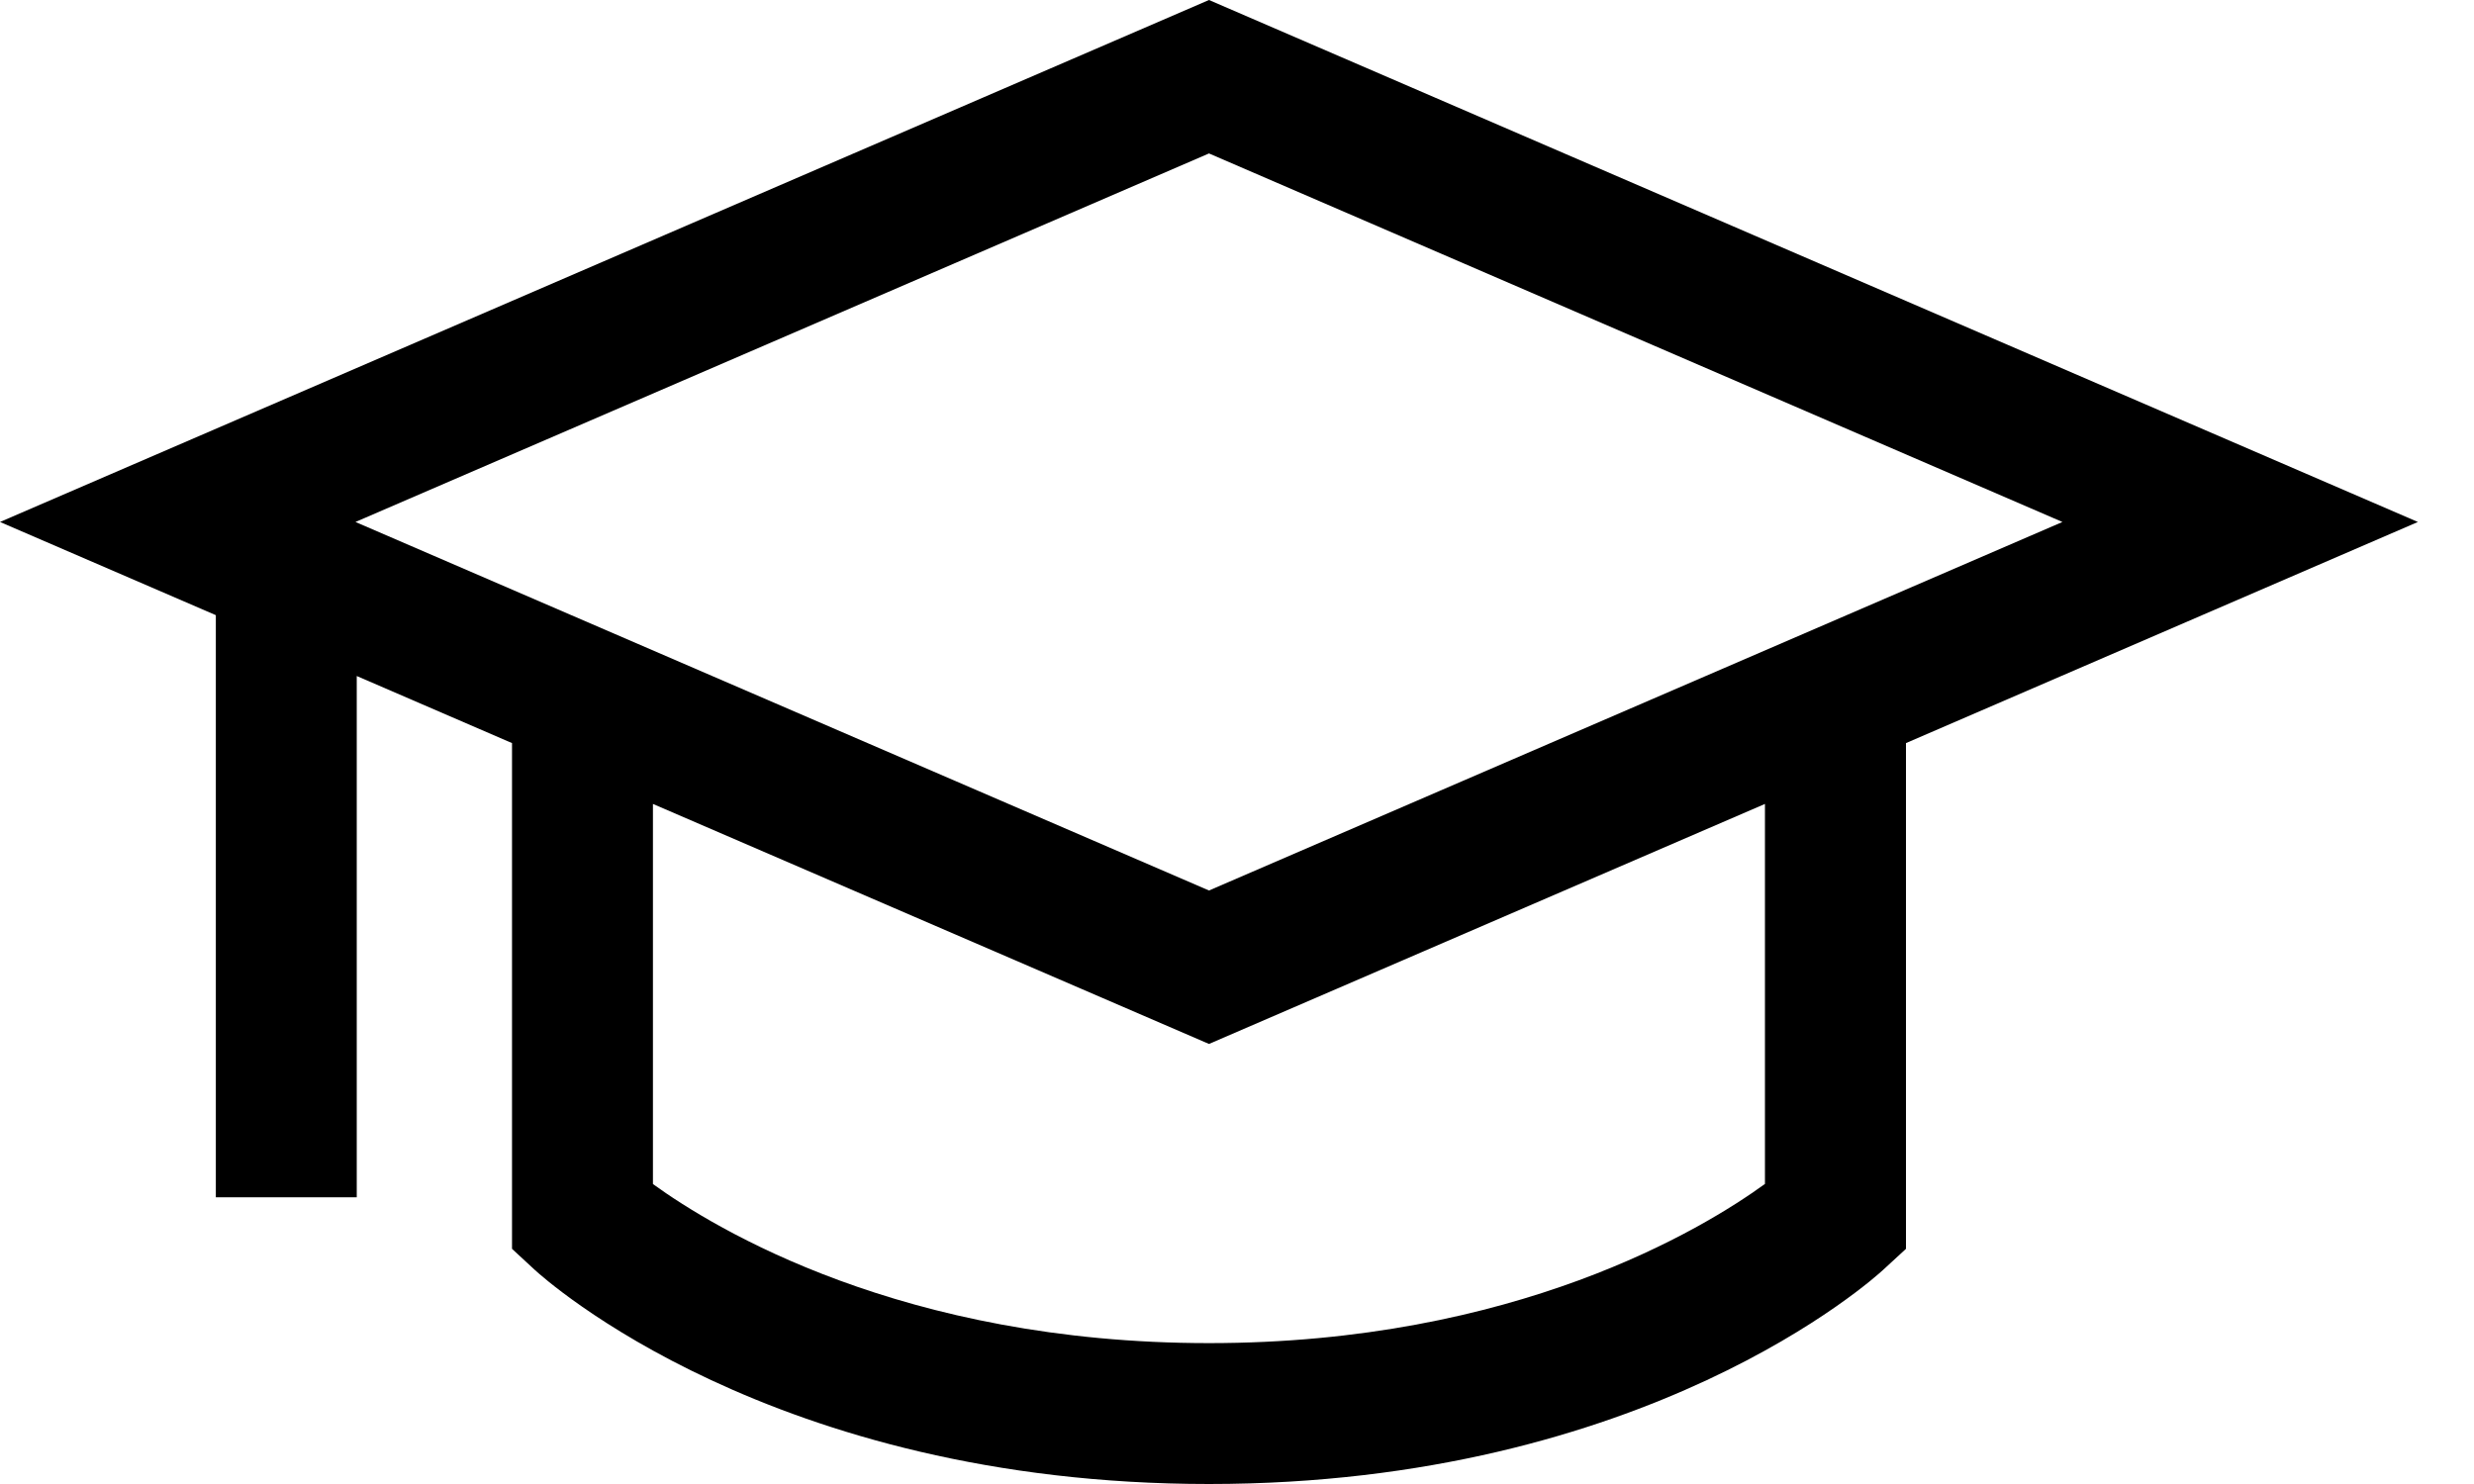 <svg viewBox="0 0 25 15" fill="none" xmlns="http://www.w3.org/2000/svg">
  <path d="M24.433 5.276L12.217 0L0 5.276L2.181 6.218V12.102H3.605V6.833L5.174 7.511V12.623L5.402 12.834C5.498 12.922 7.792 15 12.217 15C16.642 15 18.936 12.922 19.031 12.834L19.26 12.623V7.511L24.433 5.276ZM12.217 1.551L20.841 5.276L12.217 9.001L3.592 5.276L12.217 1.551ZM17.835 11.967C17.208 12.422 15.311 13.576 12.217 13.576C9.12 13.576 7.222 12.42 6.598 11.968V8.126L12.217 10.552L17.835 8.126V11.967Z"
        fill="currentColor"/>
</svg>
